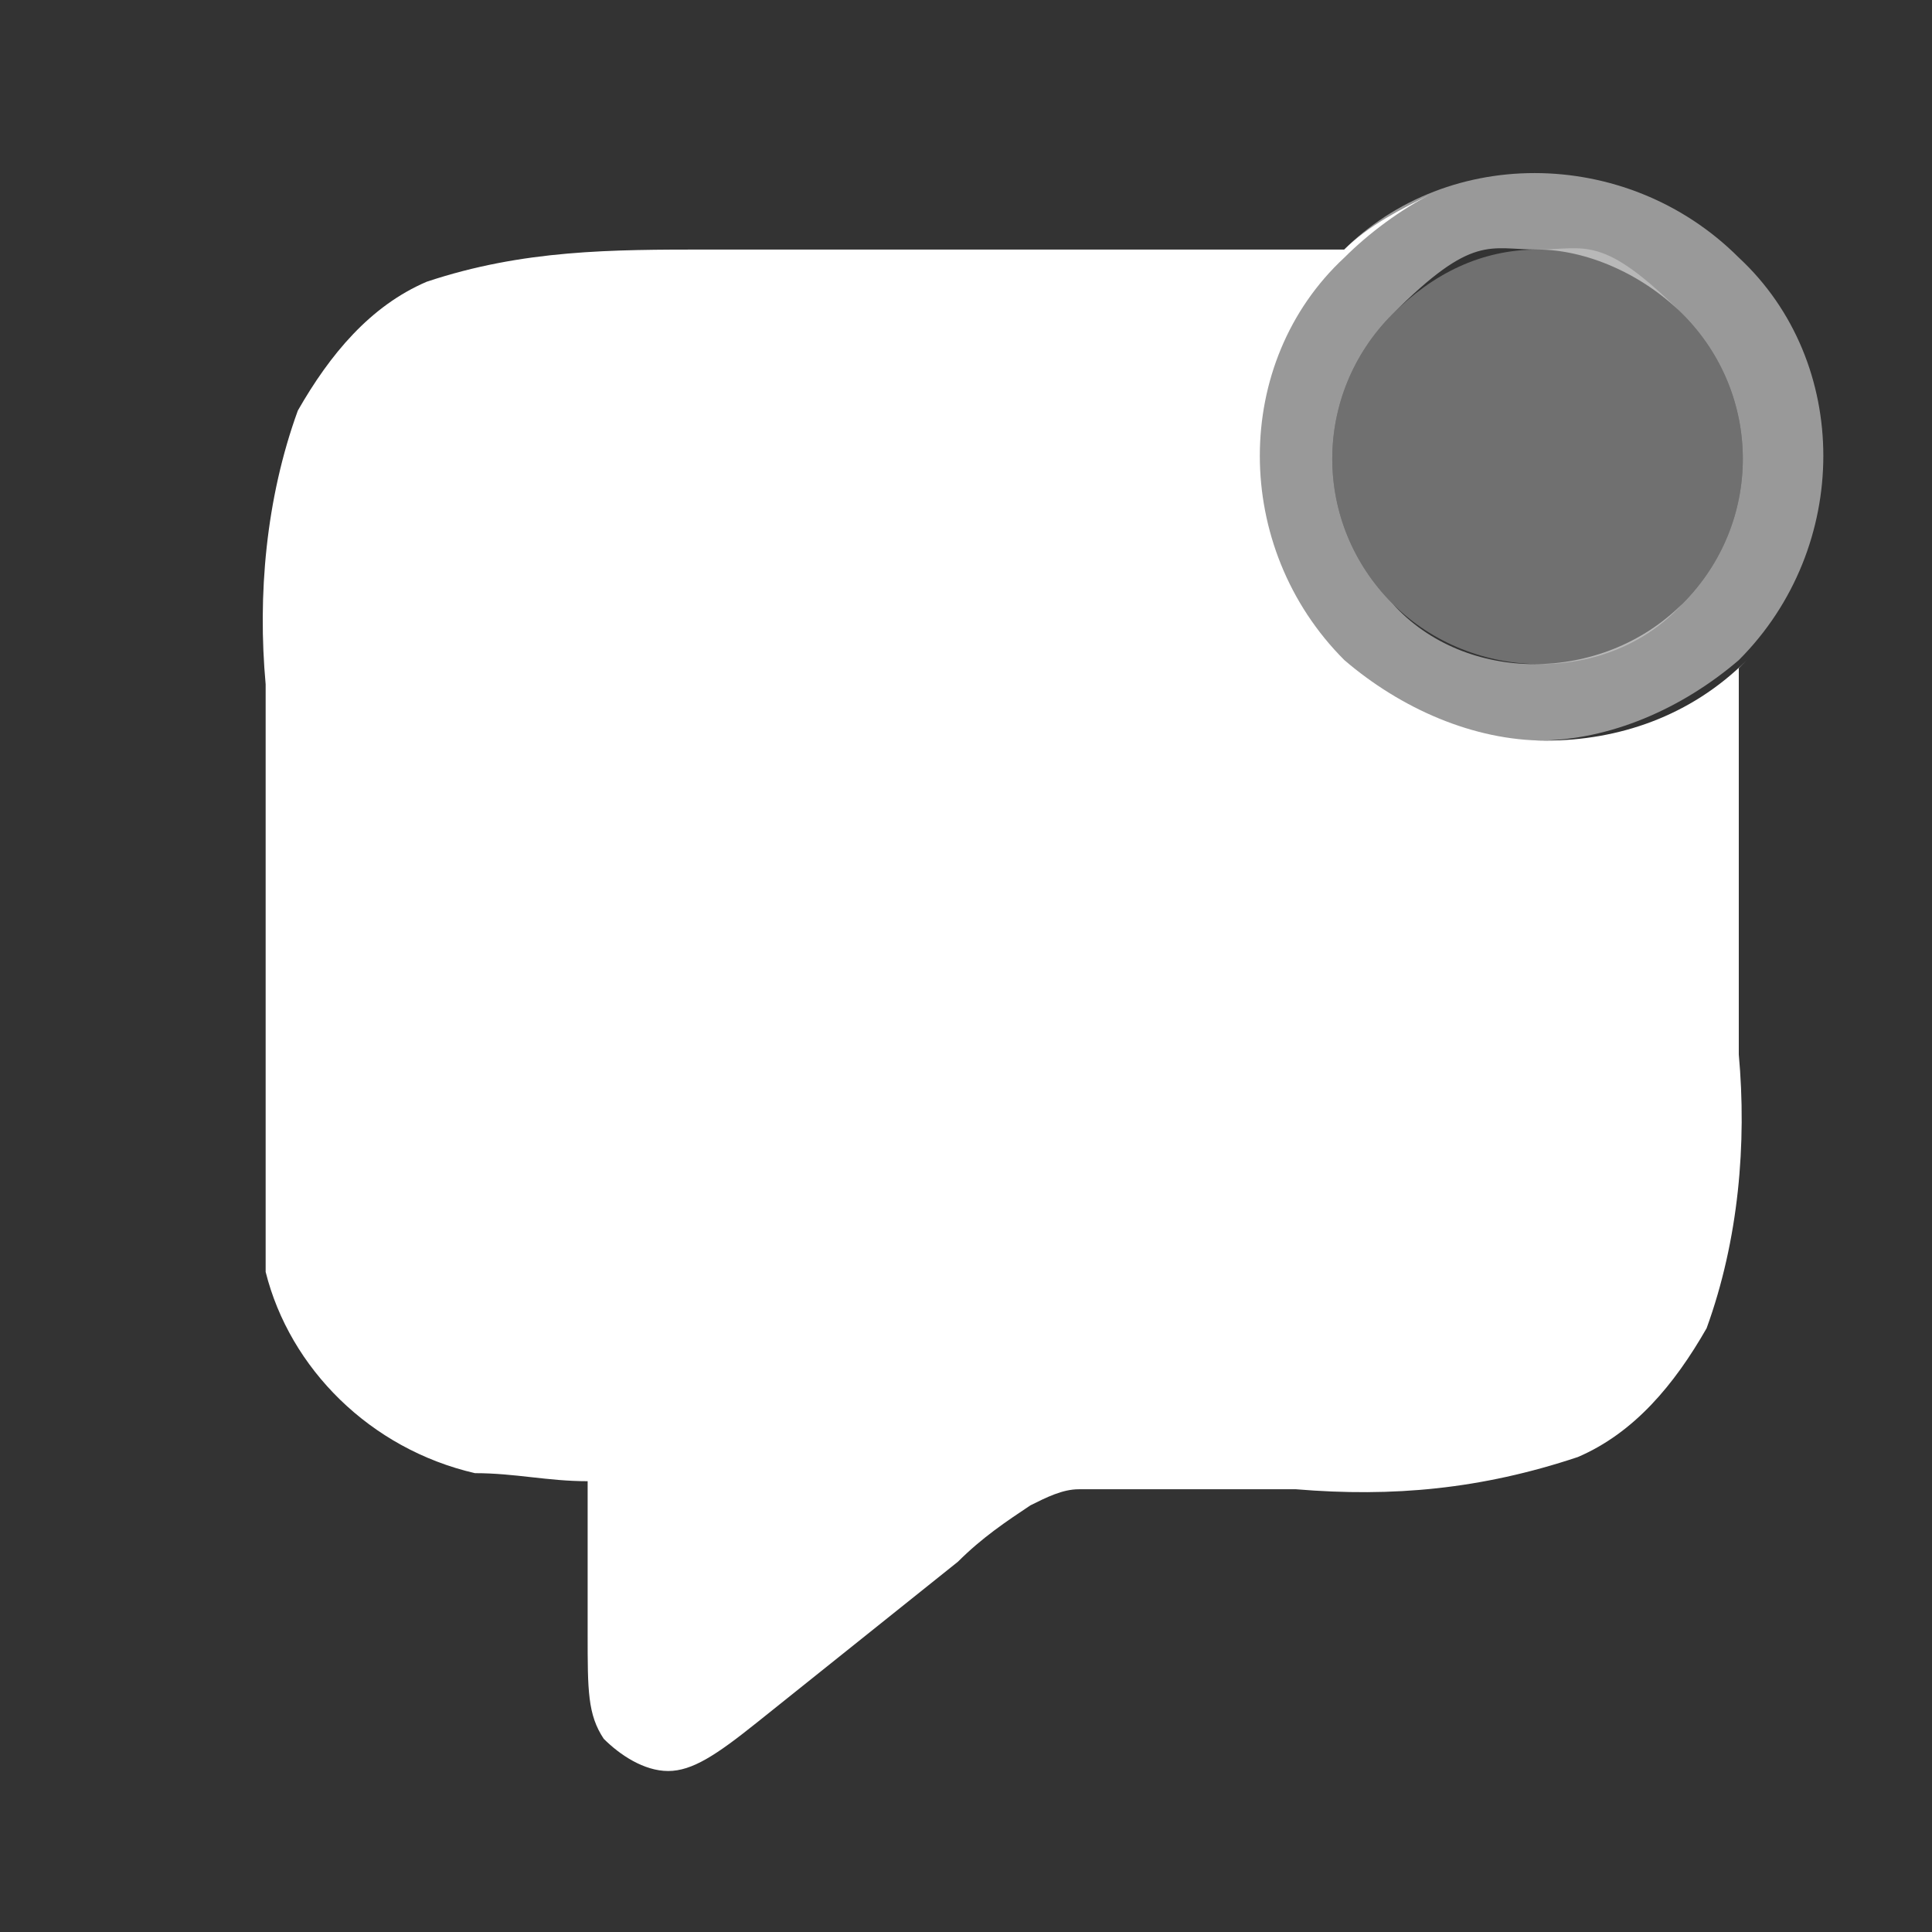<?xml version="1.0" encoding="UTF-8"?>
<svg xmlns="http://www.w3.org/2000/svg" version="1.1" viewBox="0 0 24 24">
  <rect x="0" y="0" width="24" height="24" fill="#333333" stroke="none"/>
  <defs>
    <style>
      .cls-1, .cls-2, .cls-3 {
        fill: #fff;
      }

      .cls-2 {
        opacity: .3;
      }

      .cls-2, .cls-3 {
        isolation: isolate;
      }

      .cls-3 {
        opacity: .5;
      }
    </style>
  </defs>
  <!-- Generator: Adobe Illustrator 28.7.2, SVG Export Plug-In . SVG Version: 1.2.0 Build 154)  -->
  <g>
    <g id="_레이어_1" data-name="레이어_1">
      <g id="_레이어_1-2" data-name="_레이어_1">
        <g>
          <path class="cls-2" d="M19.1,3.1c-.7,0-1.3.3-1.8.8-1,1-1,2.6,0,3.6s2.7,1,3.6,0c1-1,1-2.6,0-3.6s-1.2-.8-1.8-.8Z"/>
          <path class="cls-3" d="M16.6,3.2c-1.4,1.4-1.4,3.7,0,5,.7.7,1.6,1,2.5,1s1.8-.4,2.5-1c1.4-1.4,1.4-3.7,0-5-1.4-1.4-3.7-1.4-5,0ZM20.9,7.5c-1,1-2.7,1-3.6,0-1-1-1-2.6,0-3.6s1.2-.8,1.8-.8,1.3.3,1.8.8c1,1,1,2.6,0,3.6Z"/>
        </g>
        <path class="cls-1" d="M21.7,8.2h0c-.7.7-1.6,1-2.5,1s-1.8-.4-2.5-1c-1.4-1.4-1.4-3.7,0-5,.3-.3.7-.6,1.1-.8-.4.2-.8.4-1.1.7h-7.9c-1.2,0-2.3,0-3.5.4-.7.3-1.2.9-1.6,1.6-.4,1.1-.5,2.3-.4,3.4v5.3c0,.6,0,1.3,0,2,.3,1.2,1.3,2.2,2.6,2.5.5,0,.9.1,1.4.1v1.9c0,.7,0,1,.2,1.3.2.2.5.4.8.4s.6-.2,1.1-.6l2.5-2c.3-.3.6-.5.9-.7.2-.1.4-.2.6-.2h2.7c1.2.1,2.3,0,3.5-.4.7-.3,1.2-.9,1.6-1.6.4-1.1.5-2.3.4-3.4v-4.8h0Z"/>
      </g>
    </g>
  </g>
</svg>